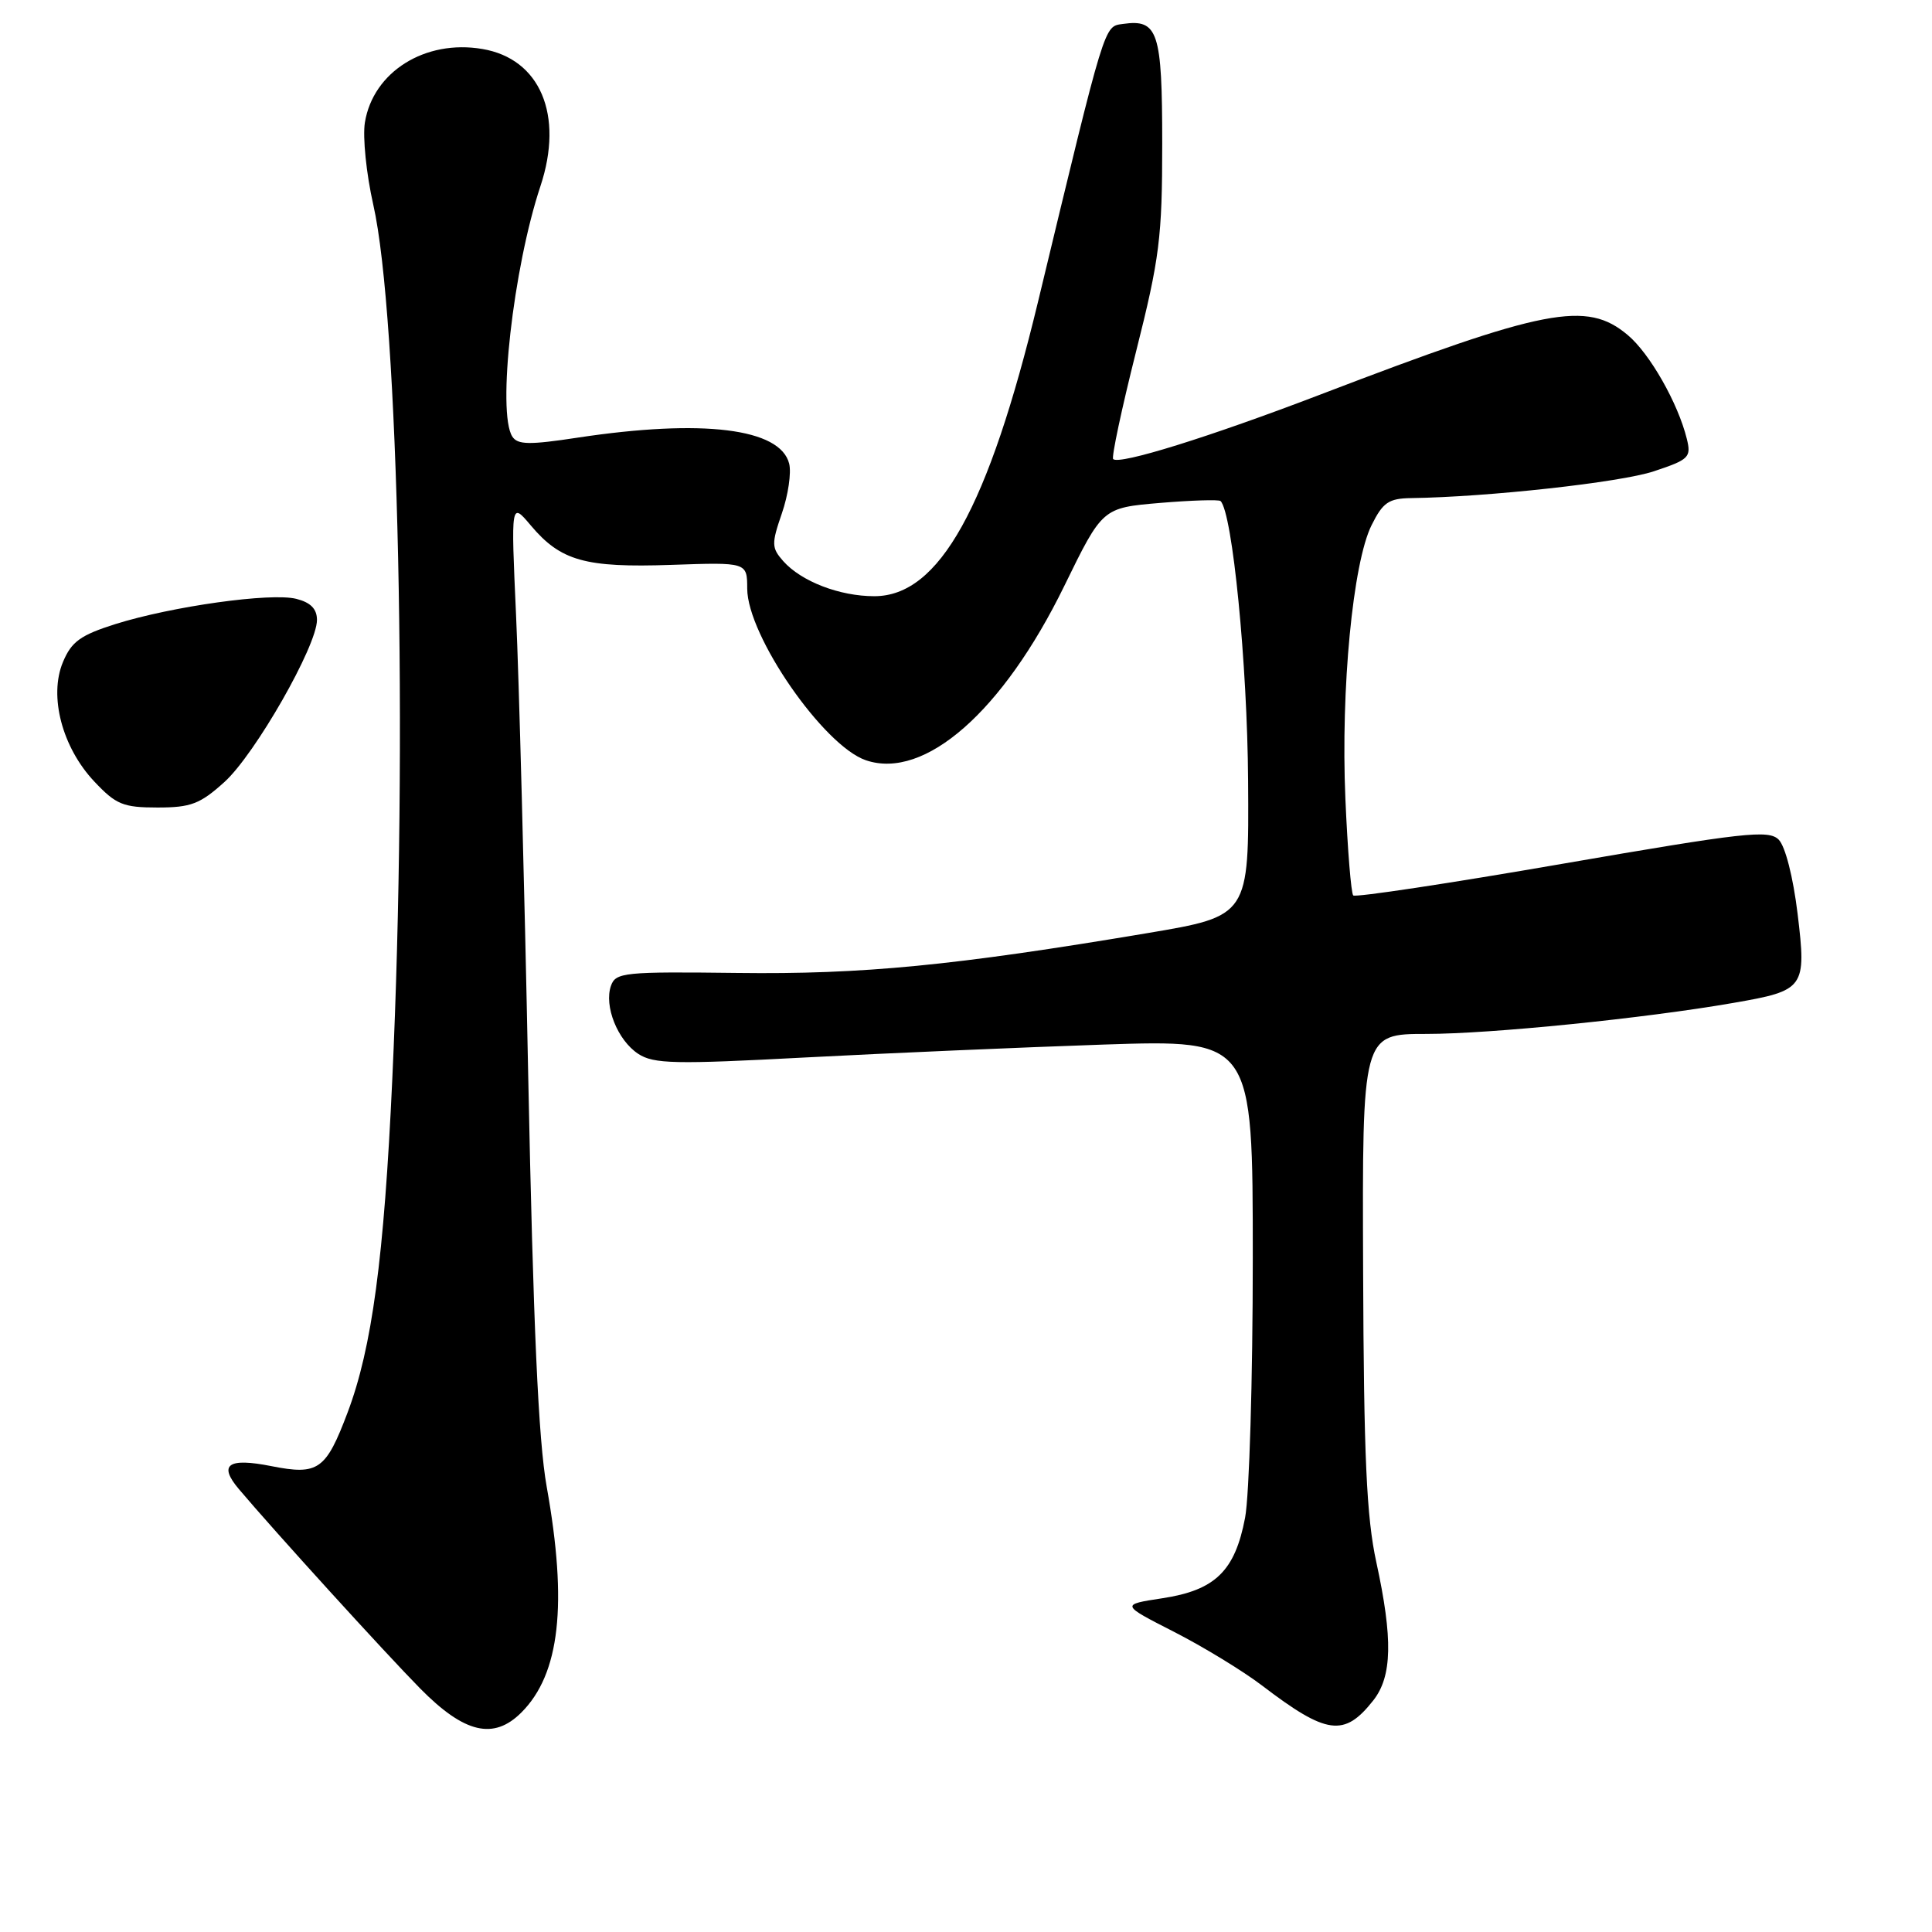 <?xml version="1.0" encoding="UTF-8" standalone="no"?>
<!DOCTYPE svg PUBLIC "-//W3C//DTD SVG 1.1//EN" "http://www.w3.org/Graphics/SVG/1.1/DTD/svg11.dtd" >
<svg xmlns="http://www.w3.org/2000/svg" xmlns:xlink="http://www.w3.org/1999/xlink" version="1.1" viewBox="0 0 256 256">
 <g >
 <path fill="currentColor"
d=" M 69.09 226.91 C 74.19 221.81 75.23 212.58 72.44 197.00 C 71.34 190.86 70.66 175.74 69.99 142.50 C 69.49 117.20 68.76 89.75 68.38 81.50 C 67.70 66.50 67.70 66.50 70.33 69.62 C 74.30 74.33 77.53 75.24 88.94 74.85 C 99.00 74.50 99.00 74.50 99.01 78.00 C 99.03 84.23 109.12 98.83 114.74 100.74 C 122.53 103.38 132.90 94.27 141.03 77.63 C 146.08 67.29 146.08 67.29 153.71 66.64 C 157.90 66.29 161.51 66.18 161.73 66.39 C 163.31 67.97 165.28 87.99 165.38 103.44 C 165.50 121.38 165.50 121.38 152.00 123.65 C 126.39 127.95 114.29 129.13 97.70 128.92 C 82.74 128.74 81.58 128.85 80.96 130.61 C 80.01 133.30 81.83 137.84 84.57 139.64 C 86.62 140.98 89.41 141.04 106.71 140.12 C 117.59 139.55 135.39 138.78 146.25 138.41 C 166.00 137.76 166.00 137.76 166.00 166.74 C 166.00 182.68 165.54 198.15 164.98 201.11 C 163.64 208.17 161.02 210.72 154.00 211.78 C 148.50 212.62 148.50 212.62 155.57 216.23 C 159.46 218.22 164.69 221.41 167.20 223.32 C 175.81 229.89 178.12 230.20 181.97 225.31 C 184.47 222.13 184.58 217.16 182.37 207.00 C 181.07 201.04 180.71 193.08 180.62 168.25 C 180.50 137.00 180.50 137.00 189.01 137.00 C 197.48 137.00 217.91 134.94 229.68 132.89 C 239.15 131.25 239.38 130.94 238.19 121.07 C 237.60 116.22 236.56 112.13 235.68 111.25 C 234.35 109.93 231.14 110.29 207.01 114.46 C 192.06 117.05 179.60 118.93 179.31 118.65 C 179.03 118.36 178.56 112.59 178.27 105.81 C 177.65 91.32 179.26 74.57 181.74 69.59 C 183.24 66.57 184.01 66.04 187.00 66.00 C 197.13 65.86 214.73 63.92 219.14 62.45 C 223.81 60.90 224.12 60.60 223.51 58.14 C 222.35 53.43 218.61 46.85 215.69 44.40 C 210.23 39.80 204.80 40.85 174.98 52.27 C 160.22 57.92 148.30 61.63 147.50 60.83 C 147.26 60.59 148.62 54.19 150.53 46.60 C 153.66 34.18 154.00 31.45 154.00 19.03 C 154.00 4.19 153.45 2.51 148.81 3.17 C 146.26 3.53 146.56 2.55 137.55 39.96 C 130.95 67.31 124.46 79.00 115.85 79.00 C 111.25 79.00 106.19 77.05 103.79 74.36 C 102.23 72.59 102.21 72.07 103.60 68.03 C 104.44 65.60 104.87 62.64 104.57 61.44 C 103.40 56.75 93.08 55.49 76.54 57.99 C 70.13 58.97 68.58 58.94 67.88 57.84 C 65.85 54.64 68.00 35.53 71.61 24.67 C 74.74 15.24 71.58 7.78 63.91 6.49 C 56.33 5.20 49.44 9.52 48.35 16.23 C 48.04 18.16 48.54 23.06 49.46 27.12 C 52.81 41.86 54.05 98.50 51.98 143.00 C 50.89 166.72 49.29 178.60 46.06 187.16 C 43.18 194.79 42.17 195.50 35.96 194.27 C 30.22 193.13 28.90 194.06 31.65 197.31 C 36.26 202.78 51.00 218.99 55.68 223.74 C 61.54 229.68 65.41 230.59 69.09 226.91 Z  M 29.75 103.61 C 33.80 99.94 42.00 85.59 42.00 82.15 C 42.00 80.68 41.16 79.83 39.26 79.35 C 35.89 78.50 22.78 80.34 15.27 82.70 C 10.66 84.16 9.47 85.02 8.34 87.73 C 6.45 92.25 8.24 99.05 12.51 103.57 C 15.37 106.61 16.32 107.00 20.87 107.00 C 25.29 107.00 26.51 106.54 29.75 103.61 Z "/>
</g>
</svg>